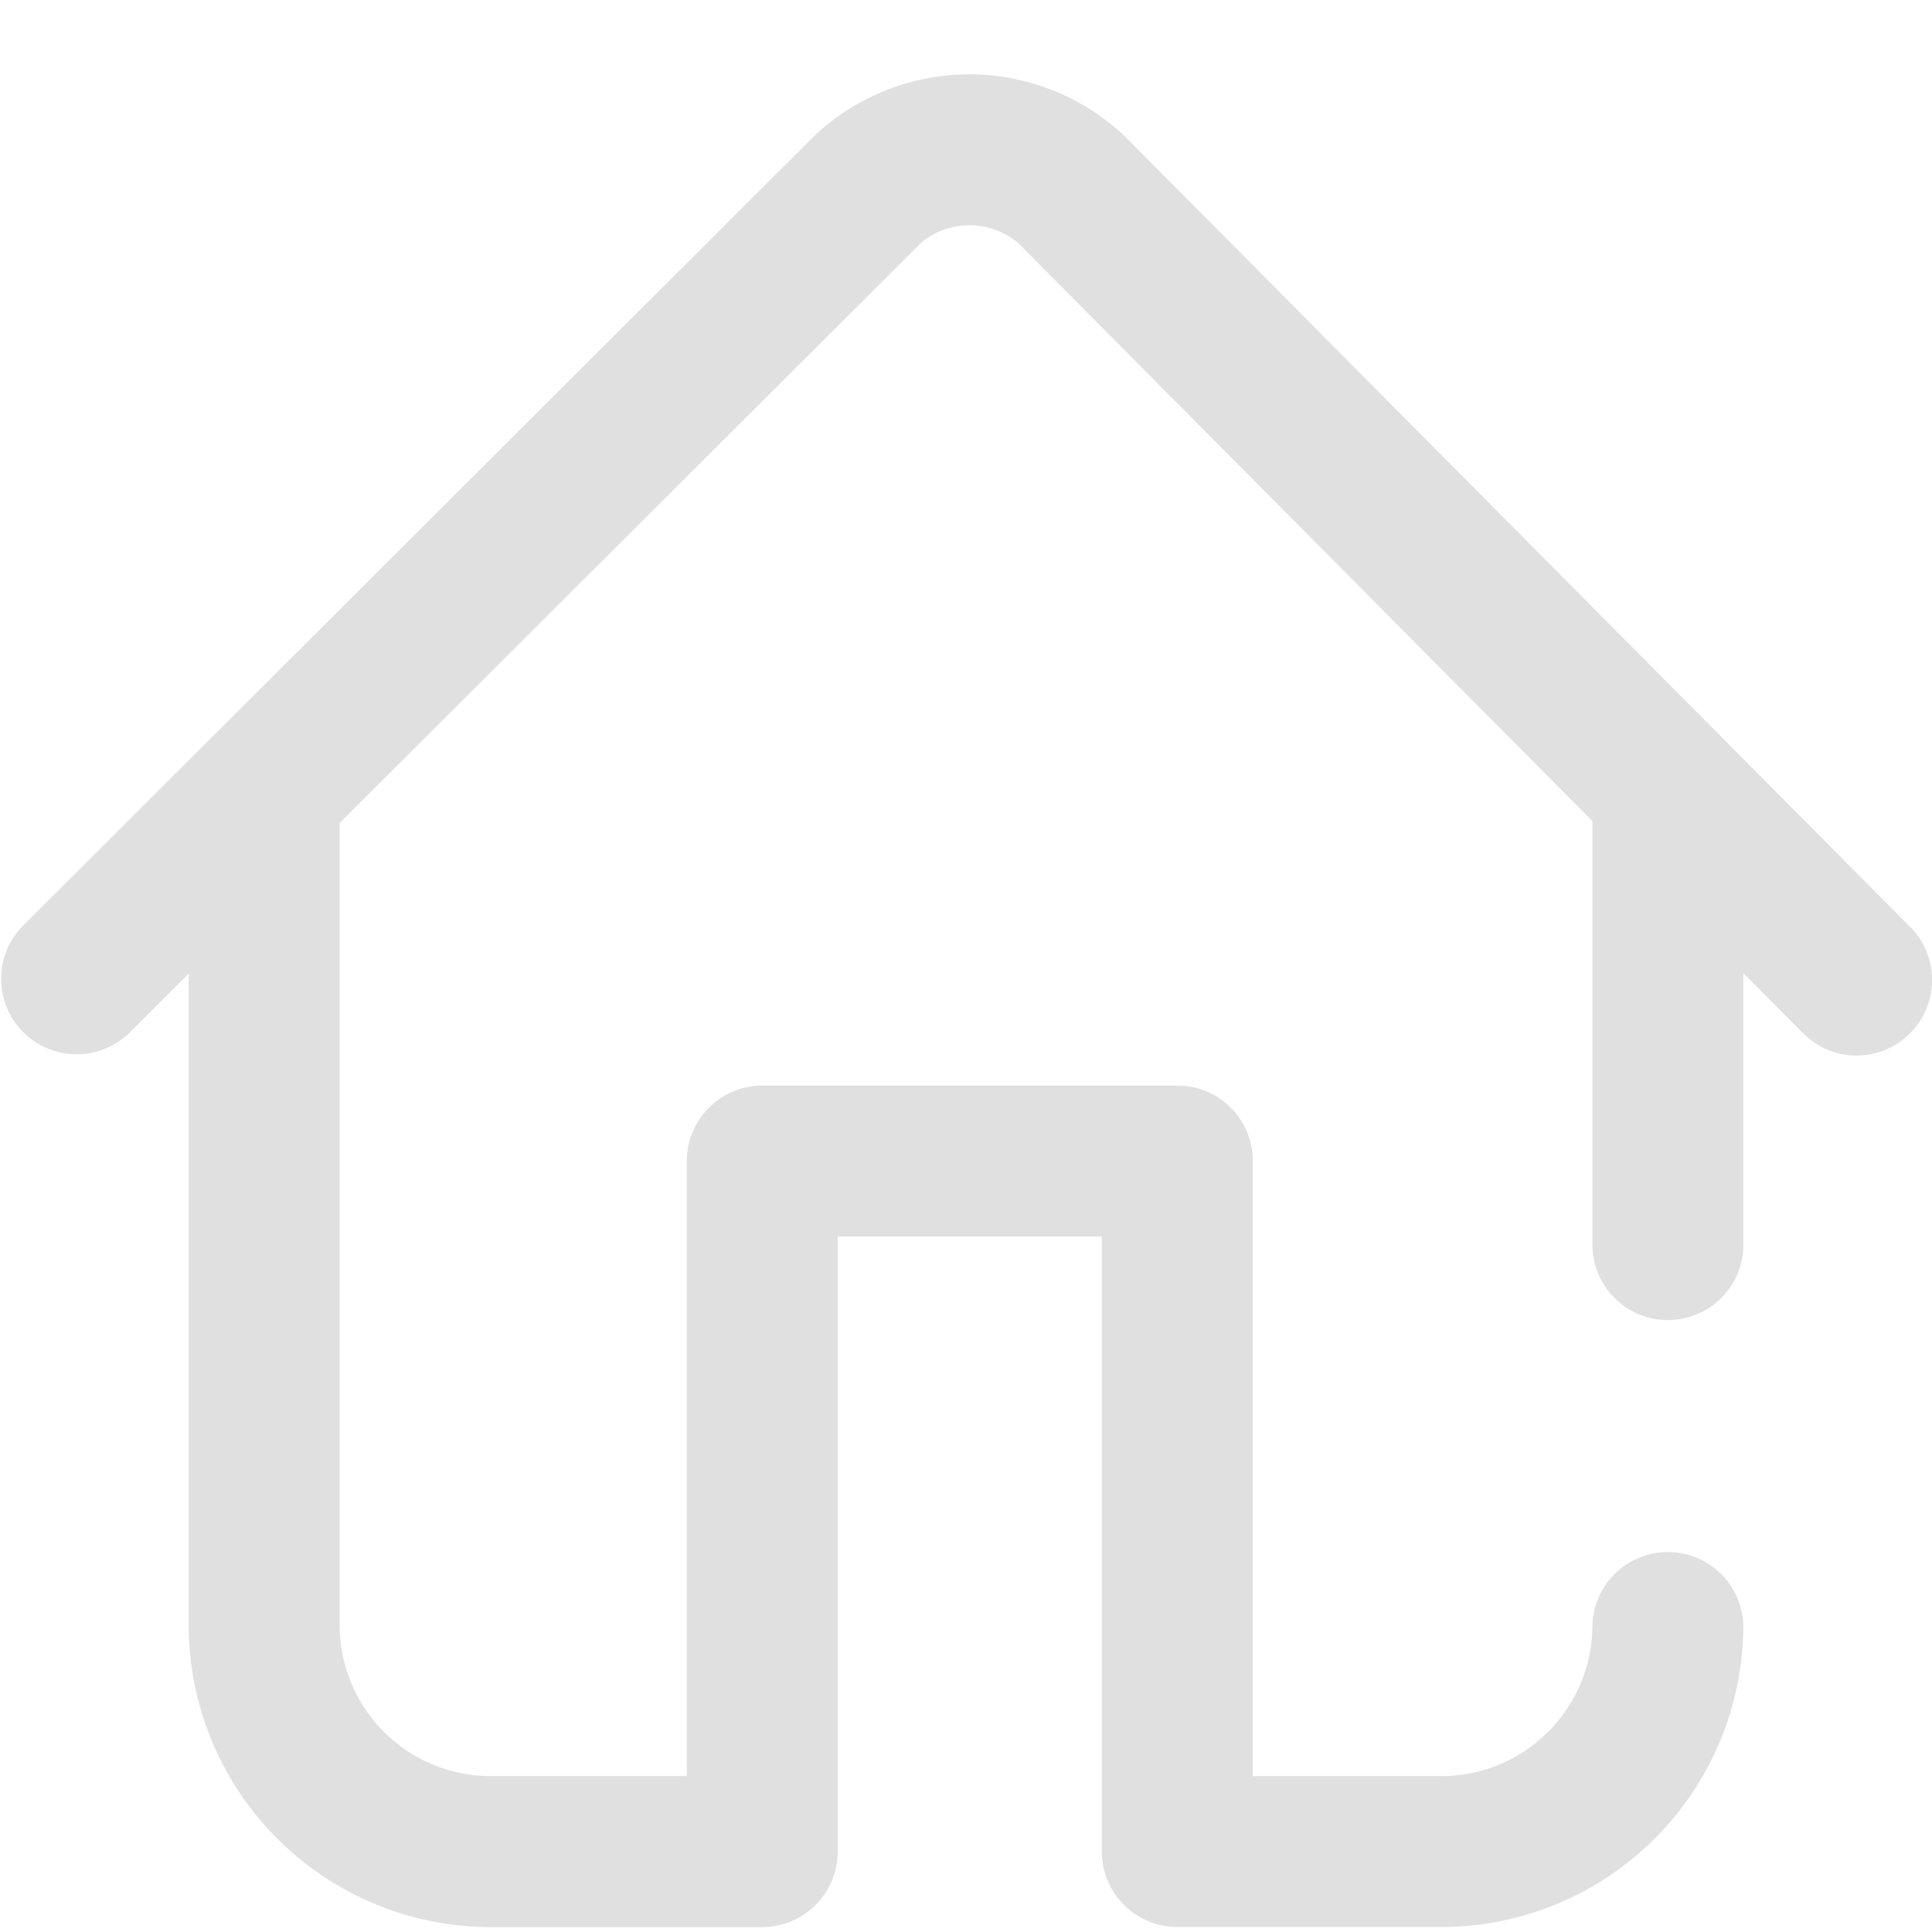 <svg width="26" height="26" fill="none" xmlns="http://www.w3.org/2000/svg"><g clip-path="url(#clip0)"><path d="M25.705 12.473L15.123 1.82a3.044 3.044 0 00-4.146-.009L.298 12.469a1.016 1.016 0 001.435 1.438l.806-.804v8.769a4.067 4.067 0 004.063 4.062h3.656c.56 0 1.015-.454 1.015-1.015V16.64h3.555v8.278c0 .56.455 1.015 1.016 1.015h3.554a4.067 4.067 0 004.063-4.062 1.016 1.016 0 00-2.031 0c0 1.12-.912 2.031-2.032 2.031H16.86v-8.277c0-.561-.454-1.016-1.015-1.016h-5.586c-.561 0-1.016.455-1.016 1.016v8.277h-2.64a2.034 2.034 0 01-2.032-2.031V11.076l7.818-7.803c.38-.323.938-.322 1.318.003l7.724 7.775v5.743a1.016 1.016 0 002.03 0v-3.698l.804.808a1.012 1.012 0 001.436.005c.398-.396.4-1.039.005-1.437z" fill="#E0E0E0"/></g><defs><clipPath id="clip0"><path fill="#fff" d="M0 0h26v26H0z"/></clipPath></defs></svg>